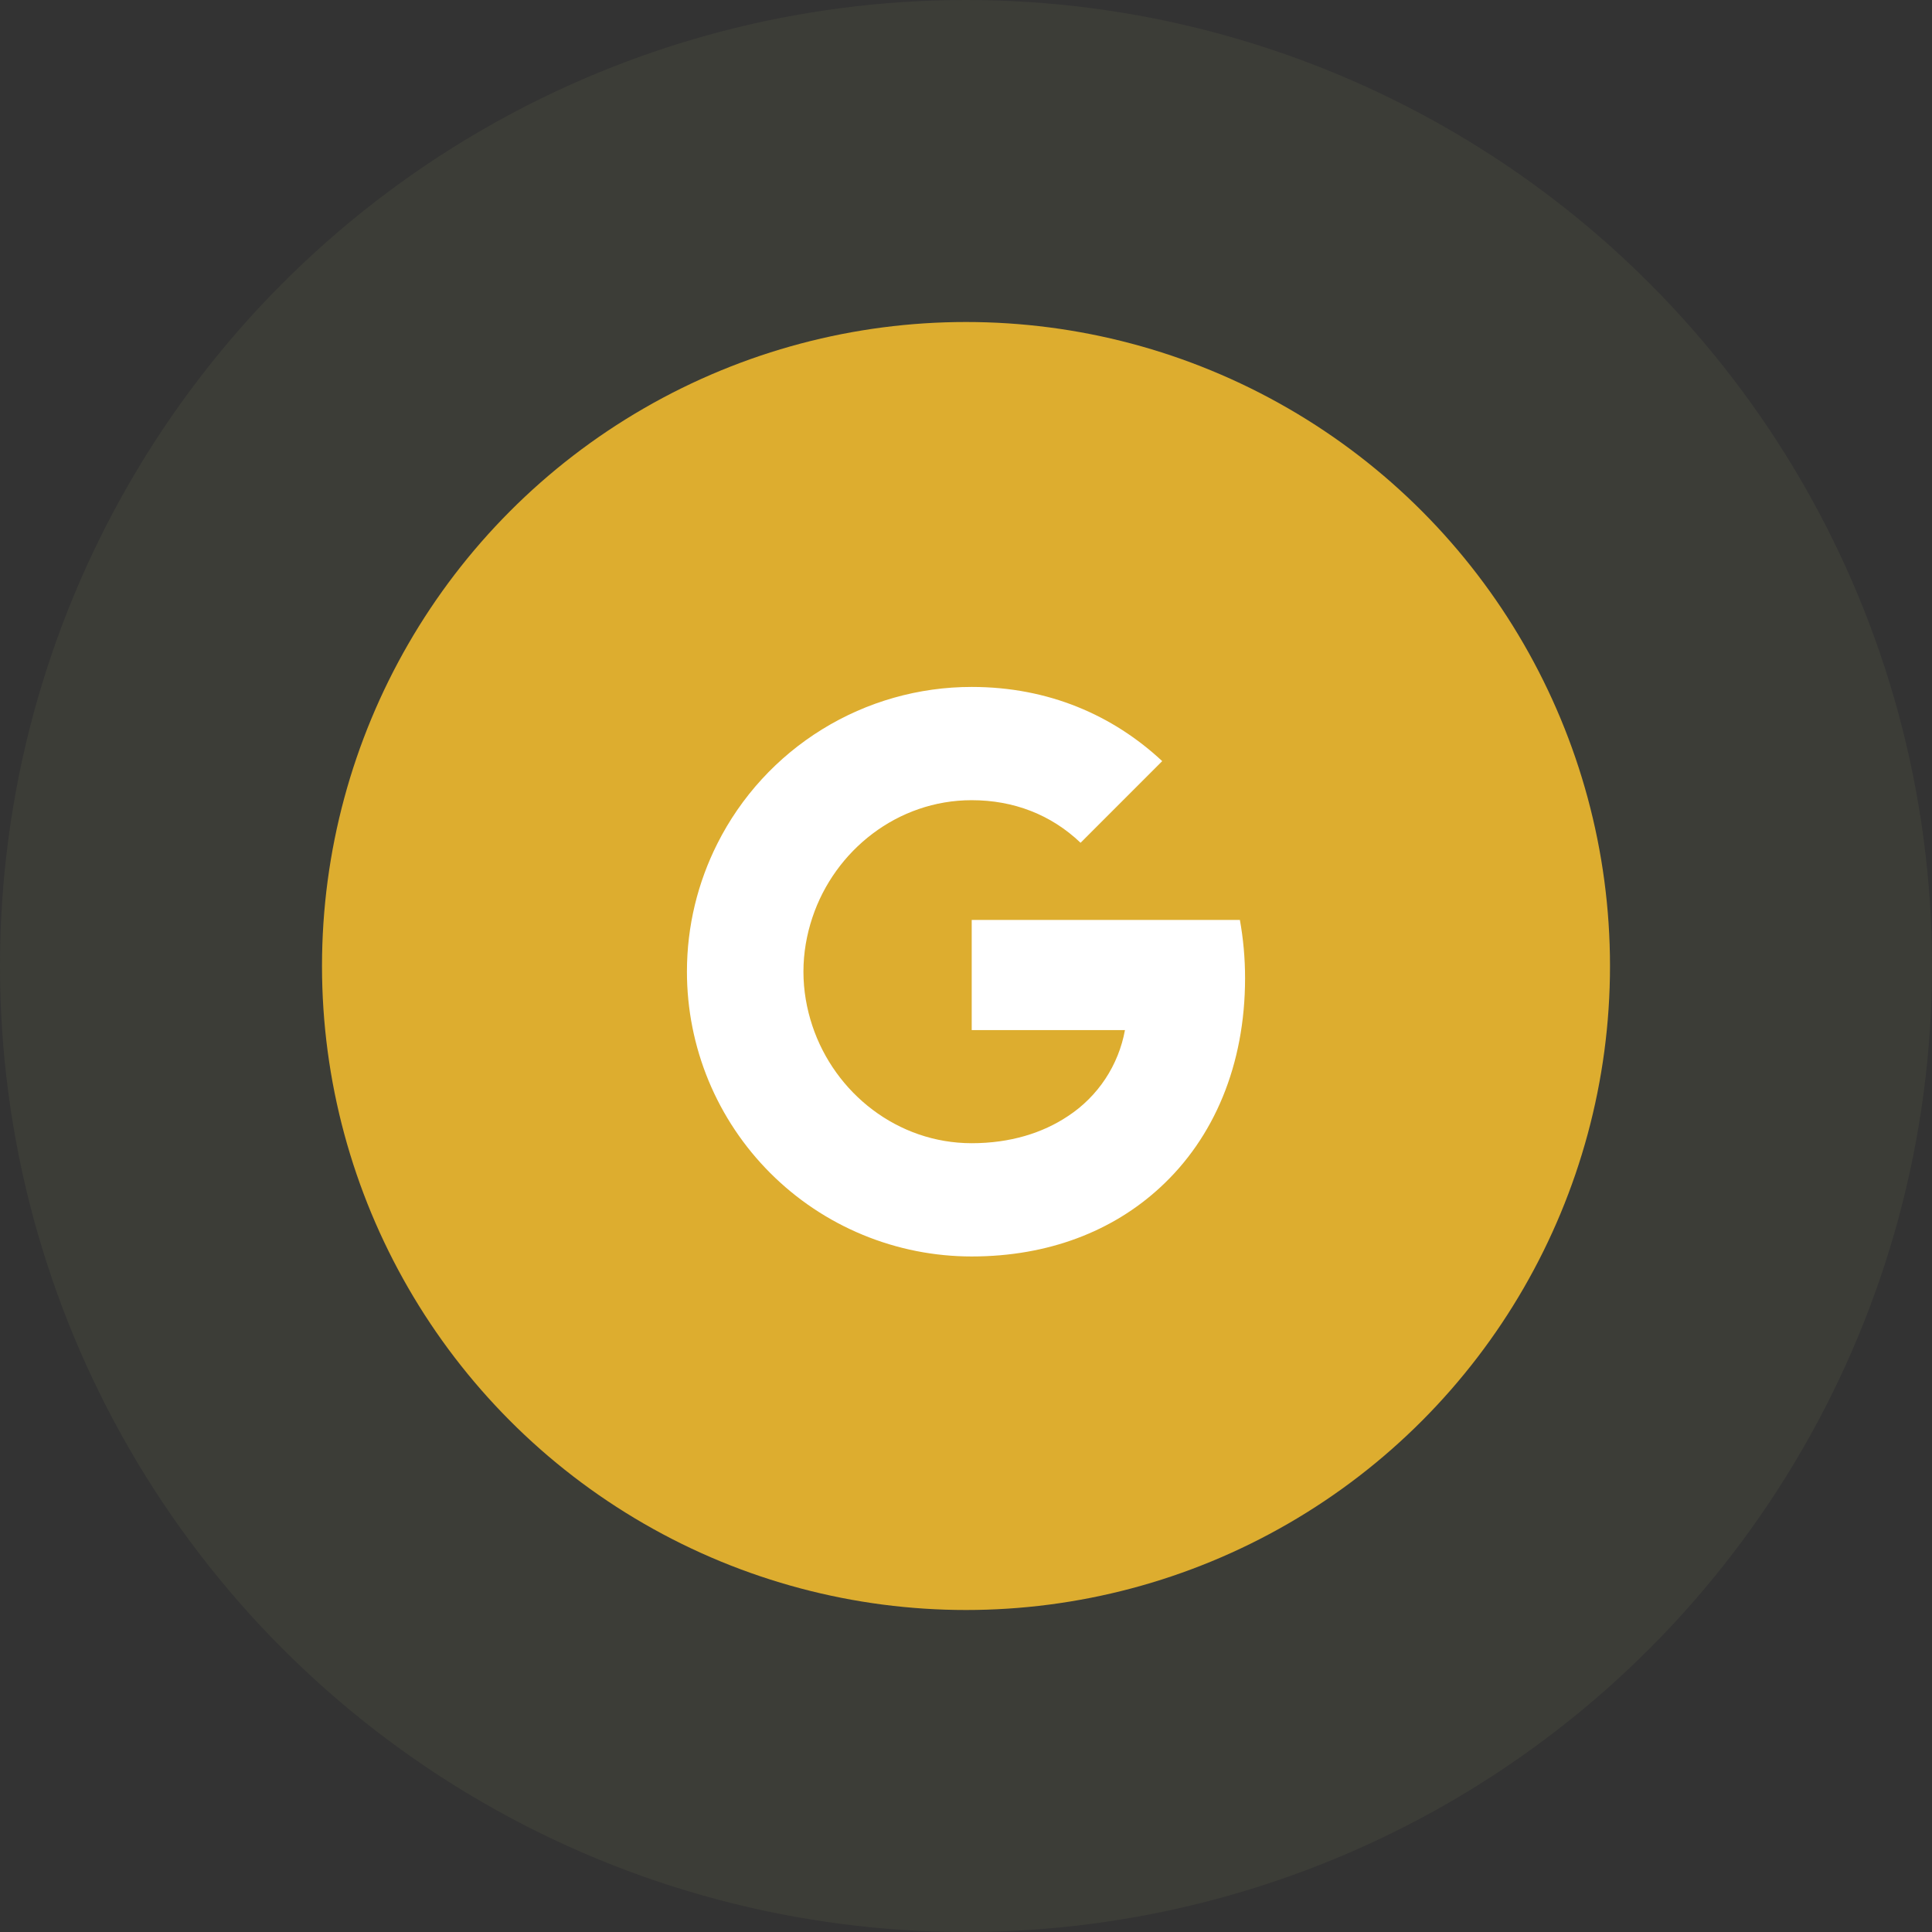 <svg width="90" height="90" viewBox="0 0 90 90" fill="none" xmlns="http://www.w3.org/2000/svg">
<rect x="0" y="0" width="90" height="90" fill="#333333" stroke="none"/>
<circle cx="45" cy="45" r="45" fill="#808C5A" fill-opacity="0.12"/>
<circle cx="45" cy="45" r="30" fill="#DDAD2F"/>
<path d="M33.412 39.309C34.515 37.111 36.208 35.264 38.302 33.973C40.395 32.682 42.806 31.999 45.266 32C48.84 32 51.844 33.315 54.14 35.456L50.337 39.26C48.961 37.946 47.213 37.276 45.266 37.276C41.81 37.276 38.885 39.61 37.843 42.745C37.578 43.541 37.427 44.39 37.427 45.265C37.427 46.141 37.578 46.99 37.843 47.786C38.886 50.922 41.81 53.255 45.266 53.255C47.05 53.255 48.569 52.784 49.757 51.988C50.446 51.535 51.036 50.946 51.491 50.258C51.946 49.57 52.257 48.796 52.405 47.985H45.266V42.854H57.759C57.915 43.721 58 44.626 58 45.566C58 49.607 56.554 53.008 54.044 55.316C51.85 57.343 48.847 58.531 45.266 58.531C43.523 58.531 41.798 58.189 40.188 57.522C38.578 56.856 37.116 55.879 35.884 54.647C34.652 53.415 33.675 51.952 33.008 50.343C32.342 48.733 32 47.008 32 45.265C32 43.124 32.512 41.1 33.412 39.309Z" fill="white"/>
</svg>
